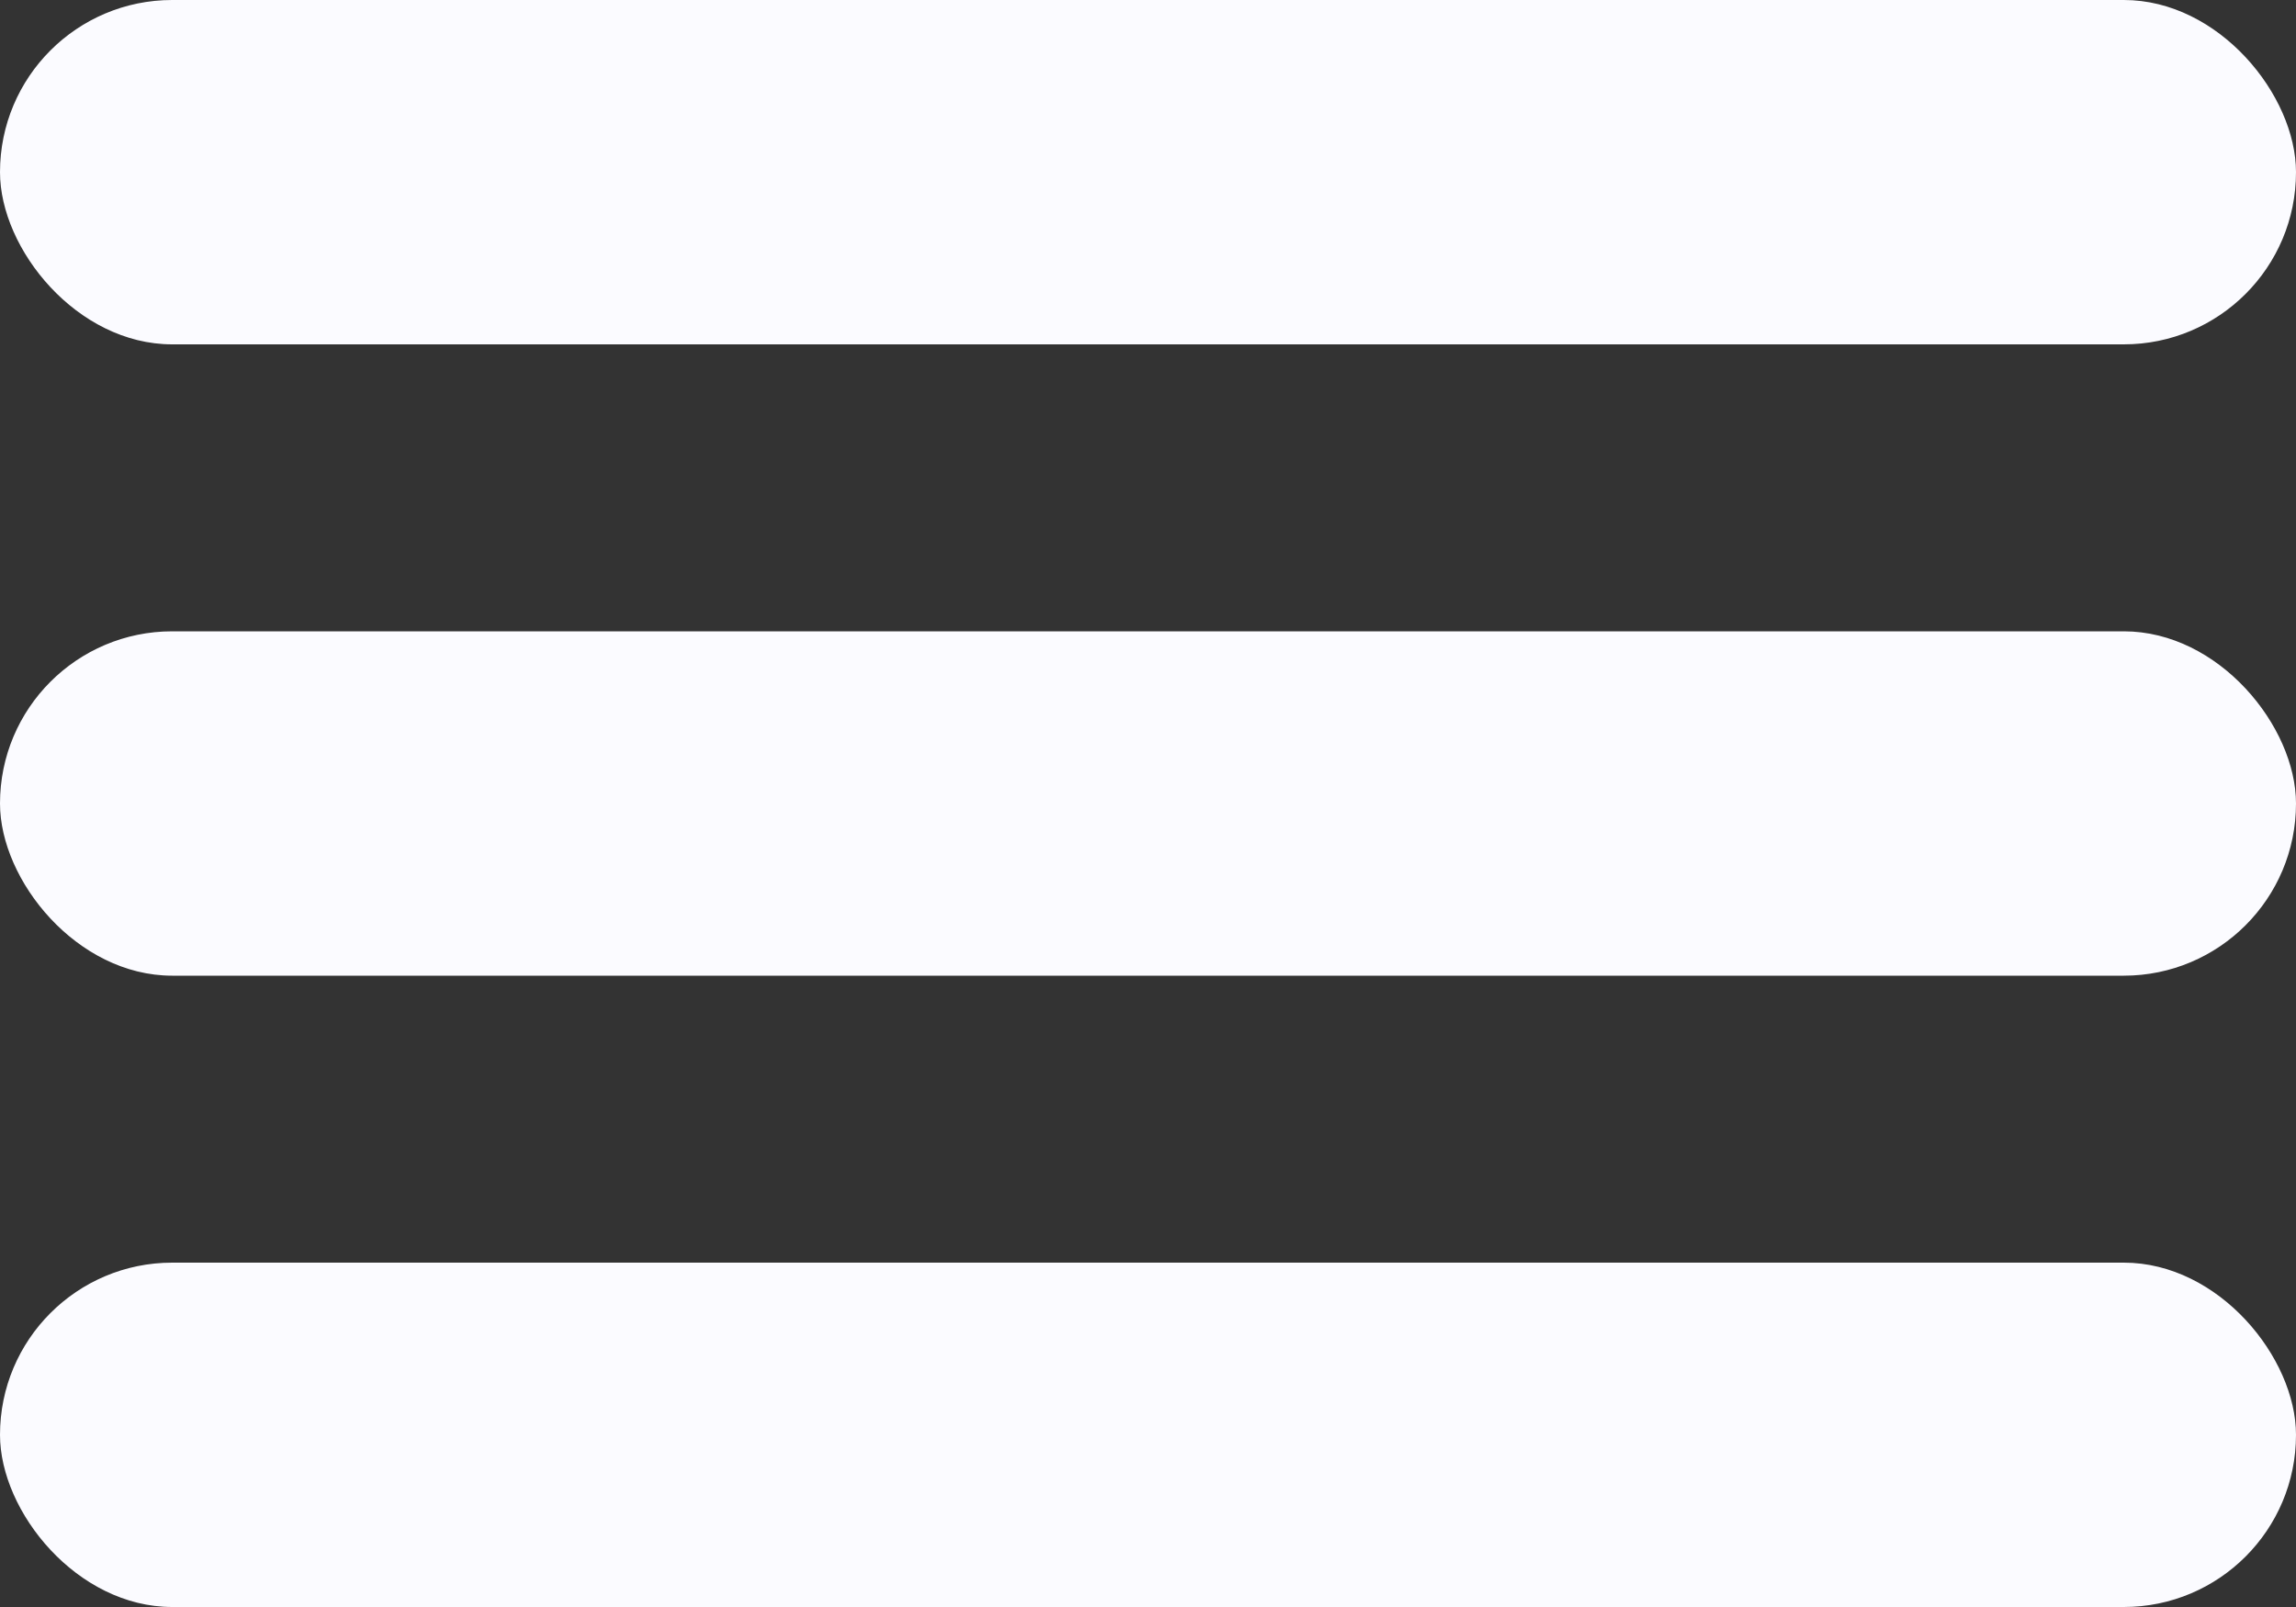 <svg width="40" height="28" viewBox="0 0 40 28" fill="none" xmlns="http://www.w3.org/2000/svg">
<rect x="0" y="0" width="40" height="28" fill="#333333" stroke="none"/>
<rect width="40" height="6" rx="3" fill="#FBFBFF"/>
<rect y="11" width="40" height="6" rx="3" fill="#FBFBFF"/>
<rect y="22" width="40" height="6" rx="3" fill="#FBFBFF"/>
</svg>
